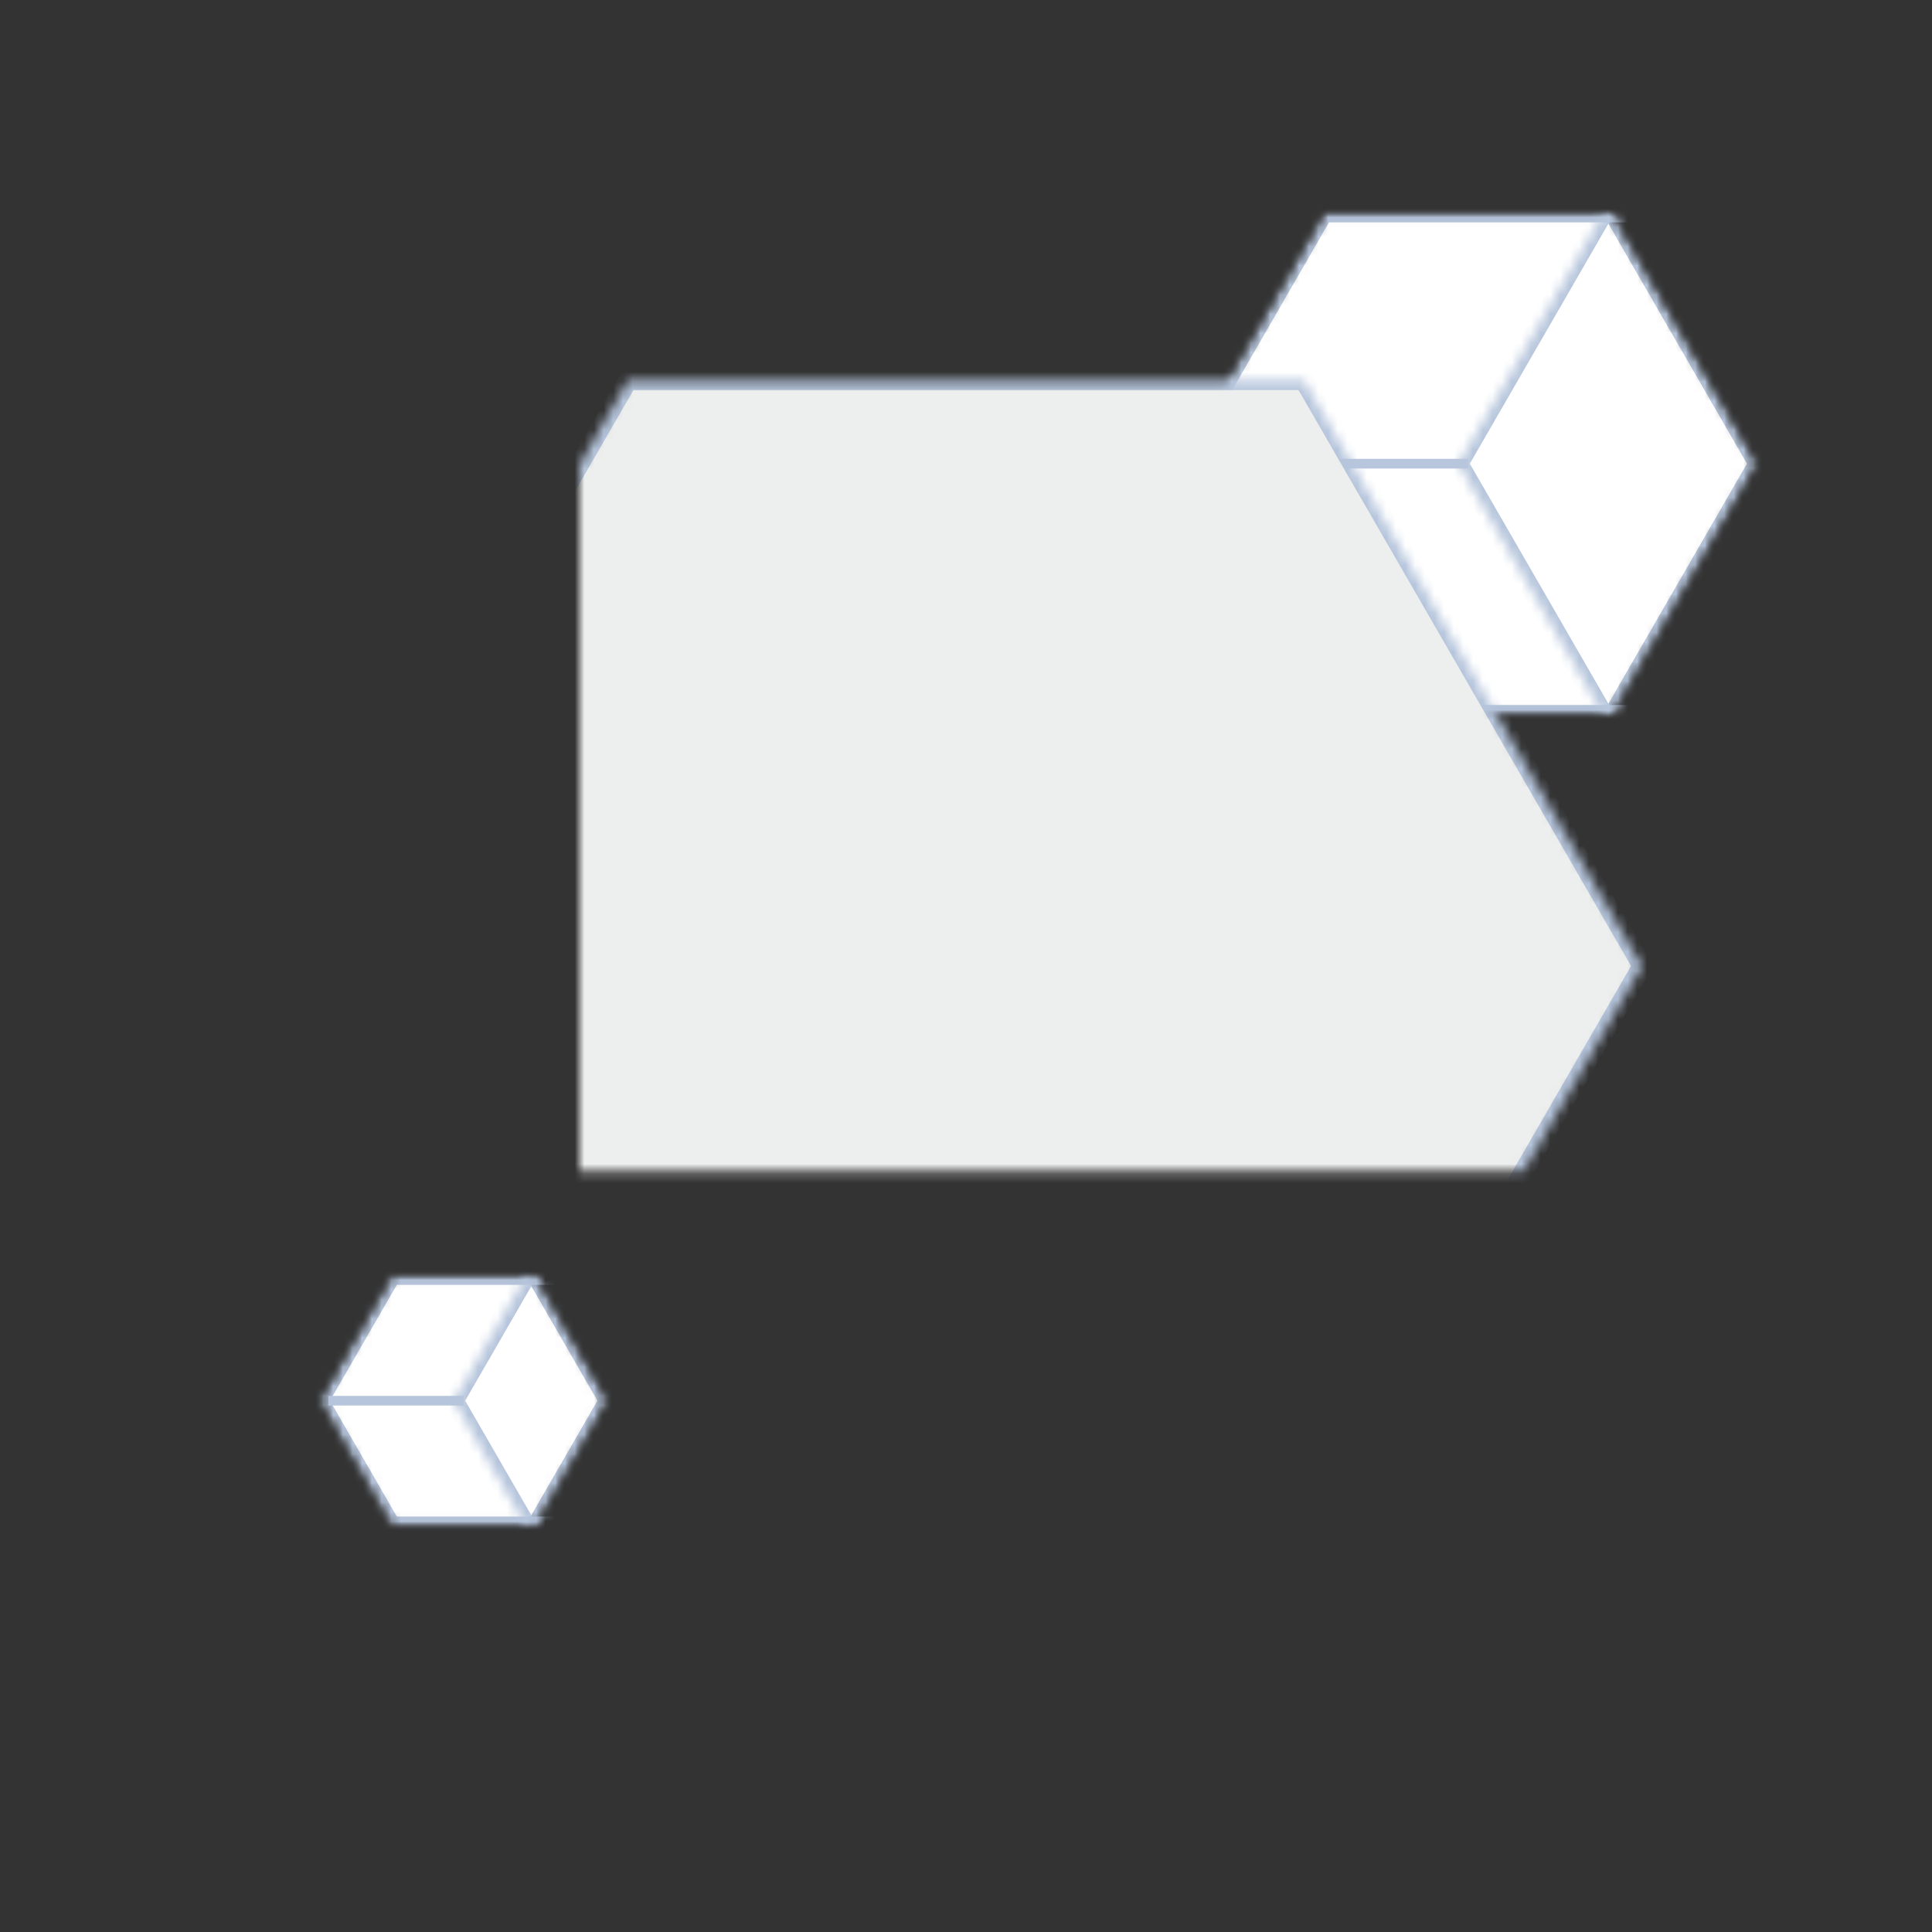 <?xml version="1.0" encoding="UTF-8" standalone="no"?>
<svg width="200px" height="200px" viewBox="0 0 200 200" version="1.1" xmlns="http://www.w3.org/2000/svg" xmlns:xlink="http://www.w3.org/1999/xlink">
    <rect x="0" y="0" width="200" height="200" fill="#333333" stroke="none"/>
    <!-- Generator: Sketch 41 (35326) - http://www.bohemiancoding.com/sketch -->
    <title>teaser-bg02</title>
    <desc>Created with Sketch.</desc>
    <defs>
        <polygon id="path-1" points="26 0 51.981 15 51.981 45 26 60 0.019 45 0.019 15"></polygon>
        <mask id="mask-2" maskContentUnits="userSpaceOnUse" maskUnits="objectBoundingBox" x="0" y="0" width="51.962" height="60" fill="white">
            <use xlink:href="#path-1"></use>
        </mask>
        <mask id="mask-4" maskContentUnits="userSpaceOnUse" maskUnits="objectBoundingBox" x="0" y="0" width="51.962" height="60" fill="white">
            <use xlink:href="#path-1"></use>
        </mask>
        <polygon id="path-5" points="26 -29 51.981 -14 51.981 16 26 31 0.019 16 0.019 -14"></polygon>
        <mask id="mask-6" maskContentUnits="userSpaceOnUse" maskUnits="objectBoundingBox" x="0" y="0" width="51.962" height="60" fill="white">
            <use xlink:href="#path-5"></use>
        </mask>
        <polygon id="path-7" points="100 30 160.622 65 160.622 135 100 170 39.378 135 39.378 65"></polygon>
        <mask id="mask-8" maskContentUnits="userSpaceOnUse" maskUnits="objectBoundingBox" x="0" y="0" width="121.244" height="140" fill="white">
            <use xlink:href="#path-7"></use>
        </mask>
        <polygon id="path-9" points="13 0 25.99 7.5 25.99 22.5 13 30 0.01 22.5 0.01 7.5"></polygon>
        <mask id="mask-10" maskContentUnits="userSpaceOnUse" maskUnits="objectBoundingBox" x="0" y="0" width="25.981" height="30" fill="white">
            <use xlink:href="#path-9"></use>
        </mask>
        <mask id="mask-12" maskContentUnits="userSpaceOnUse" maskUnits="objectBoundingBox" x="0" y="0" width="25.981" height="30" fill="white">
            <use xlink:href="#path-9"></use>
        </mask>
        <polygon id="path-13" points="13 -14 25.99 -6.5 25.99 8.5 13 16 0.01 8.5 0.01 -6.5"></polygon>
        <mask id="mask-14" maskContentUnits="userSpaceOnUse" maskUnits="objectBoundingBox" x="0" y="0" width="25.981" height="30" fill="white">
            <use xlink:href="#path-13"></use>
        </mask>
    </defs>
    <g id="Page-1" stroke="none" stroke-width="1" fill="none" fill-rule="evenodd">
        <g id="teaser-bg02">
            <g id="Group-10" transform="translate(152, 48) rotate(90) translate(-152, -48) translate(126, 18)">
                <mask id="mask-3" fill="white">
                    <use xlink:href="#path-1"></use>
                </mask>
                <g id="Mask" stroke="#B7C6DC" mask="url(#mask-2)" stroke-width="2" fill="#FFFFFF">
                    <use mask="url(#mask-4)" xlink:href="#path-1"></use>
                </g>
                <g id="Polygon-23" mask="url(#mask-3)" stroke-width="2" stroke="#B7C6DC">
                    <use mask="url(#mask-6)" xlink:href="#path-5"></use>
                </g>
                <path d="M26,30.5 L26,58.5" id="Line" stroke="#B7C6DC" stroke-linecap="square"></path>
            </g>
            <use id="Polygon-23-Copy" stroke="#B6C5DC" mask="url(#mask-8)" stroke-width="2" fill="#EDEEEE" transform="translate(100, 100) rotate(90) translate(-100, -100) " xlink:href="#path-7"></use>
            <g id="Group-10-Copy-4" transform="translate(48, 145) rotate(90) translate(-48, -145) translate(35, 130)">
                <mask id="mask-11" fill="white">
                    <use xlink:href="#path-9"></use>
                </mask>
                <g id="Mask" stroke="#B6C5DC" mask="url(#mask-10)" stroke-width="2" fill="#FFFFFF">
                    <use mask="url(#mask-12)" xlink:href="#path-9"></use>
                </g>
                <g id="Polygon-23" mask="url(#mask-11)" stroke-width="2" stroke="#B6C5DC">
                    <use mask="url(#mask-14)" xlink:href="#path-13"></use>
                </g>
                <path d="M13,15.5 L13,28.51" id="Line" stroke="#B6C5DC" stroke-linecap="square"></path>
            </g>
        </g>
    </g>
</svg>